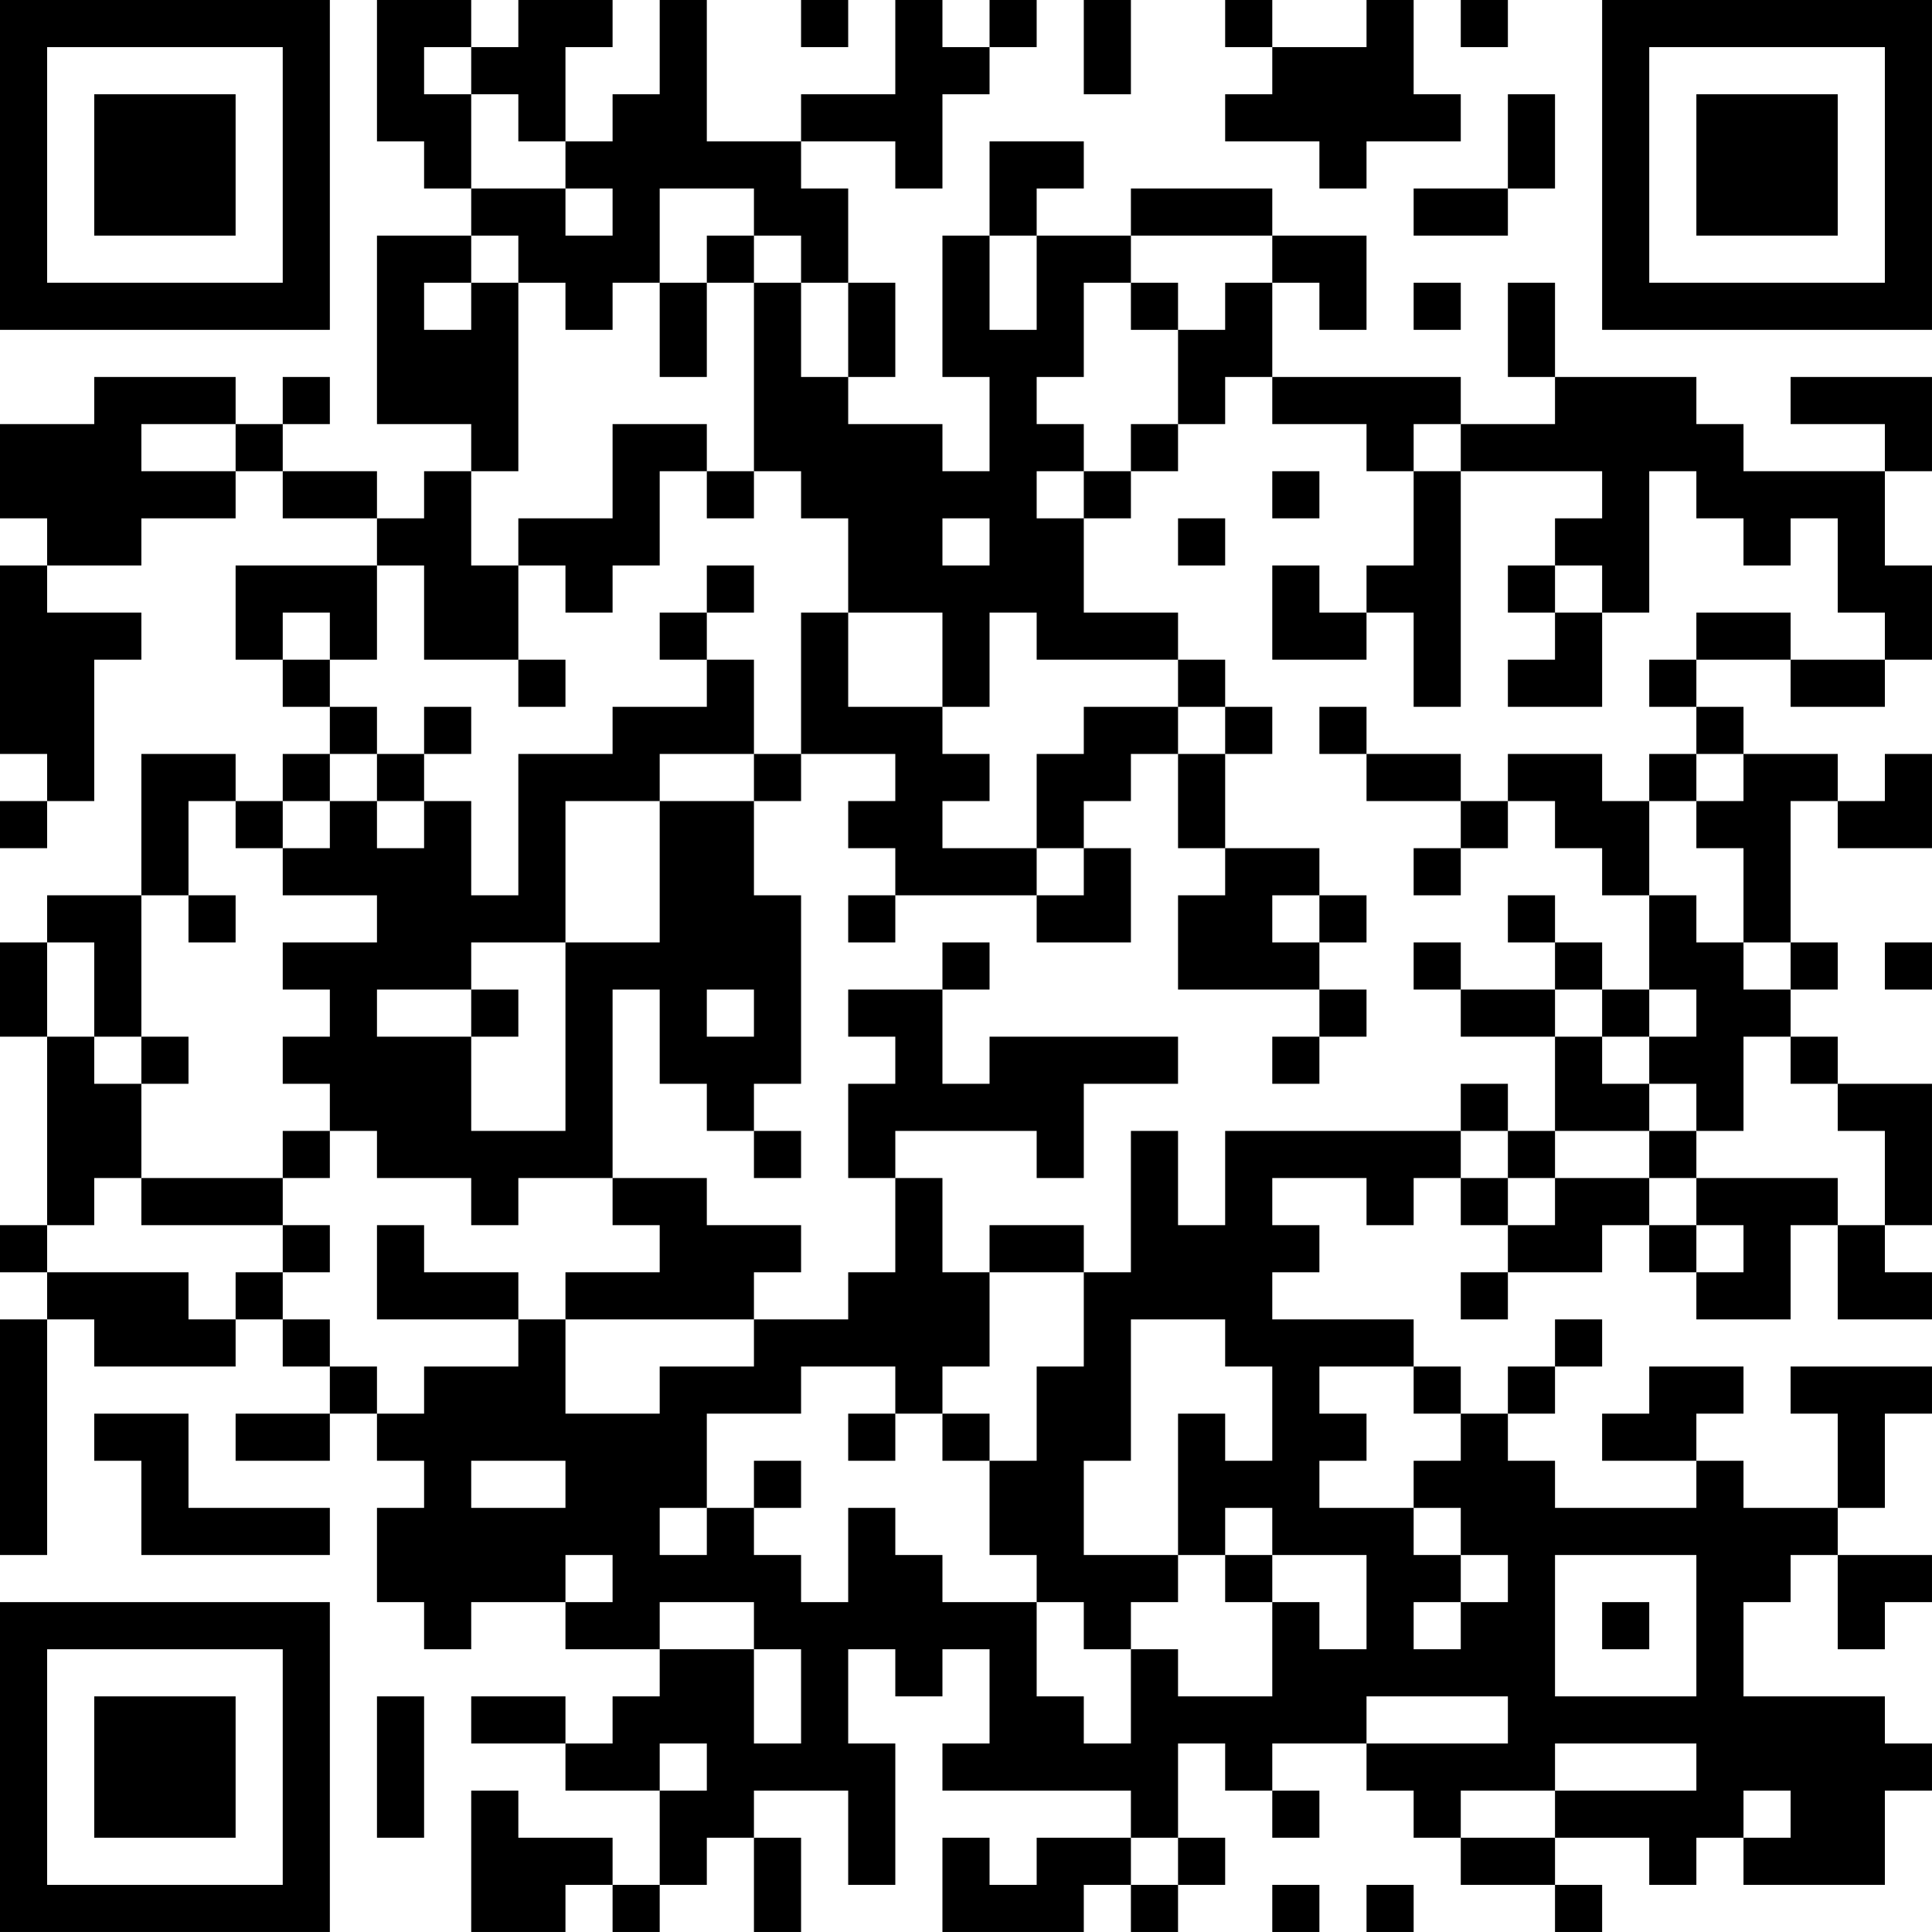 <?xml version="1.0" encoding="UTF-8"?>
<svg xmlns="http://www.w3.org/2000/svg" version="1.1" width="200" height="200" viewBox="0 0 200 200"><rect x="0" y="0" width="200" height="200" fill="#ffffff"/><g transform="scale(4.878)"><g transform="translate(0,0)"><path fill-rule="evenodd" d="M8 0L8 3L9 3L9 4L10 4L10 5L8 5L8 9L10 9L10 10L9 10L9 11L8 11L8 10L6 10L6 9L7 9L7 8L6 8L6 9L5 9L5 8L2 8L2 9L0 9L0 11L1 11L1 12L0 12L0 16L1 16L1 17L0 17L0 18L1 18L1 17L2 17L2 14L3 14L3 13L1 13L1 12L3 12L3 11L5 11L5 10L6 10L6 11L8 11L8 12L5 12L5 14L6 14L6 15L7 15L7 16L6 16L6 17L5 17L5 16L3 16L3 19L1 19L1 20L0 20L0 22L1 22L1 26L0 26L0 27L1 27L1 28L0 28L0 33L1 33L1 28L2 28L2 29L5 29L5 28L6 28L6 29L7 29L7 30L5 30L5 31L7 31L7 30L8 30L8 31L9 31L9 32L8 32L8 34L9 34L9 35L10 35L10 34L12 34L12 35L14 35L14 36L13 36L13 37L12 37L12 36L10 36L10 37L12 37L12 38L14 38L14 40L13 40L13 39L11 39L11 38L10 38L10 41L12 41L12 40L13 40L13 41L14 41L14 40L15 40L15 39L16 39L16 41L17 41L17 39L16 39L16 38L18 38L18 40L19 40L19 37L18 37L18 35L19 35L19 36L20 36L20 35L21 35L21 37L20 37L20 38L24 38L24 39L22 39L22 40L21 40L21 39L20 39L20 41L23 41L23 40L24 40L24 41L25 41L25 40L26 40L26 39L25 39L25 37L26 37L26 38L27 38L27 39L28 39L28 38L27 38L27 37L29 37L29 38L30 38L30 39L31 39L31 40L33 40L33 41L34 41L34 40L33 40L33 39L35 39L35 40L36 40L36 39L37 39L37 40L40 40L40 38L41 38L41 37L40 37L40 36L37 36L37 34L38 34L38 33L39 33L39 35L40 35L40 34L41 34L41 33L39 33L39 32L40 32L40 30L41 30L41 29L38 29L38 30L39 30L39 32L37 32L37 31L36 31L36 30L37 30L37 29L35 29L35 30L34 30L34 31L36 31L36 32L33 32L33 31L32 31L32 30L33 30L33 29L34 29L34 28L33 28L33 29L32 29L32 30L31 30L31 29L30 29L30 28L27 28L27 27L28 27L28 26L27 26L27 25L29 25L29 26L30 26L30 25L31 25L31 26L32 26L32 27L31 27L31 28L32 28L32 27L34 27L34 26L35 26L35 27L36 27L36 28L38 28L38 26L39 26L39 28L41 28L41 27L40 27L40 26L41 26L41 23L39 23L39 22L38 22L38 21L39 21L39 20L38 20L38 17L39 17L39 18L41 18L41 16L40 16L40 17L39 17L39 16L37 16L37 15L36 15L36 14L38 14L38 15L40 15L40 14L41 14L41 12L40 12L40 10L41 10L41 8L38 8L38 9L40 9L40 10L37 10L37 9L36 9L36 8L33 8L33 6L32 6L32 8L33 8L33 9L31 9L31 8L27 8L27 6L28 6L28 7L29 7L29 5L27 5L27 4L24 4L24 5L22 5L22 4L23 4L23 3L21 3L21 5L20 5L20 8L21 8L21 10L20 10L20 9L18 9L18 8L19 8L19 6L18 6L18 4L17 4L17 3L19 3L19 4L20 4L20 2L21 2L21 1L22 1L22 0L21 0L21 1L20 1L20 0L19 0L19 2L17 2L17 3L15 3L15 0L14 0L14 2L13 2L13 3L12 3L12 1L13 1L13 0L11 0L11 1L10 1L10 0ZM17 0L17 1L18 1L18 0ZM23 0L23 2L24 2L24 0ZM26 0L26 1L27 1L27 2L26 2L26 3L28 3L28 4L29 4L29 3L31 3L31 2L30 2L30 0L29 0L29 1L27 1L27 0ZM31 0L31 1L32 1L32 0ZM9 1L9 2L10 2L10 4L12 4L12 5L13 5L13 4L12 4L12 3L11 3L11 2L10 2L10 1ZM32 2L32 4L30 4L30 5L32 5L32 4L33 4L33 2ZM14 4L14 6L13 6L13 7L12 7L12 6L11 6L11 5L10 5L10 6L9 6L9 7L10 7L10 6L11 6L11 10L10 10L10 12L11 12L11 14L9 14L9 12L8 12L8 14L7 14L7 13L6 13L6 14L7 14L7 15L8 15L8 16L7 16L7 17L6 17L6 18L5 18L5 17L4 17L4 19L3 19L3 22L2 22L2 20L1 20L1 22L2 22L2 23L3 23L3 25L2 25L2 26L1 26L1 27L4 27L4 28L5 28L5 27L6 27L6 28L7 28L7 29L8 29L8 30L9 30L9 29L11 29L11 28L12 28L12 30L14 30L14 29L16 29L16 28L18 28L18 27L19 27L19 25L20 25L20 27L21 27L21 29L20 29L20 30L19 30L19 29L17 29L17 30L15 30L15 32L14 32L14 33L15 33L15 32L16 32L16 33L17 33L17 34L18 34L18 32L19 32L19 33L20 33L20 34L22 34L22 36L23 36L23 37L24 37L24 35L25 35L25 36L27 36L27 34L28 34L28 35L29 35L29 33L27 33L27 32L26 32L26 33L25 33L25 30L26 30L26 31L27 31L27 29L26 29L26 28L24 28L24 31L23 31L23 33L25 33L25 34L24 34L24 35L23 35L23 34L22 34L22 33L21 33L21 31L22 31L22 29L23 29L23 27L24 27L24 24L25 24L25 26L26 26L26 24L31 24L31 25L32 25L32 26L33 26L33 25L35 25L35 26L36 26L36 27L37 27L37 26L36 26L36 25L39 25L39 26L40 26L40 24L39 24L39 23L38 23L38 22L37 22L37 24L36 24L36 23L35 23L35 22L36 22L36 21L35 21L35 19L36 19L36 20L37 20L37 21L38 21L38 20L37 20L37 18L36 18L36 17L37 17L37 16L36 16L36 15L35 15L35 14L36 14L36 13L38 13L38 14L40 14L40 13L39 13L39 11L38 11L38 12L37 12L37 11L36 11L36 10L35 10L35 13L34 13L34 12L33 12L33 11L34 11L34 10L31 10L31 9L30 9L30 10L29 10L29 9L27 9L27 8L26 8L26 9L25 9L25 7L26 7L26 6L27 6L27 5L24 5L24 6L23 6L23 8L22 8L22 9L23 9L23 10L22 10L22 11L23 11L23 13L25 13L25 14L22 14L22 13L21 13L21 15L20 15L20 13L18 13L18 11L17 11L17 10L16 10L16 6L17 6L17 8L18 8L18 6L17 6L17 5L16 5L16 4ZM15 5L15 6L14 6L14 8L15 8L15 6L16 6L16 5ZM21 5L21 7L22 7L22 5ZM24 6L24 7L25 7L25 6ZM30 6L30 7L31 7L31 6ZM3 9L3 10L5 10L5 9ZM13 9L13 11L11 11L11 12L12 12L12 13L13 13L13 12L14 12L14 10L15 10L15 11L16 11L16 10L15 10L15 9ZM24 9L24 10L23 10L23 11L24 11L24 10L25 10L25 9ZM27 10L27 11L28 11L28 10ZM30 10L30 12L29 12L29 13L28 13L28 12L27 12L27 14L29 14L29 13L30 13L30 15L31 15L31 10ZM20 11L20 12L21 12L21 11ZM25 11L25 12L26 12L26 11ZM15 12L15 13L14 13L14 14L15 14L15 15L13 15L13 16L11 16L11 19L10 19L10 17L9 17L9 16L10 16L10 15L9 15L9 16L8 16L8 17L7 17L7 18L6 18L6 19L8 19L8 20L6 20L6 21L7 21L7 22L6 22L6 23L7 23L7 24L6 24L6 25L3 25L3 26L6 26L6 27L7 27L7 26L6 26L6 25L7 25L7 24L8 24L8 25L10 25L10 26L11 26L11 25L13 25L13 26L14 26L14 27L12 27L12 28L16 28L16 27L17 27L17 26L15 26L15 25L13 25L13 21L14 21L14 23L15 23L15 24L16 24L16 25L17 25L17 24L16 24L16 23L17 23L17 19L16 19L16 17L17 17L17 16L19 16L19 17L18 17L18 18L19 18L19 19L18 19L18 20L19 20L19 19L22 19L22 20L24 20L24 18L23 18L23 17L24 17L24 16L25 16L25 18L26 18L26 19L25 19L25 21L28 21L28 22L27 22L27 23L28 23L28 22L29 22L29 21L28 21L28 20L29 20L29 19L28 19L28 18L26 18L26 16L27 16L27 15L26 15L26 14L25 14L25 15L23 15L23 16L22 16L22 18L20 18L20 17L21 17L21 16L20 16L20 15L18 15L18 13L17 13L17 16L16 16L16 14L15 14L15 13L16 13L16 12ZM32 12L32 13L33 13L33 14L32 14L32 15L34 15L34 13L33 13L33 12ZM11 14L11 15L12 15L12 14ZM25 15L25 16L26 16L26 15ZM28 15L28 16L29 16L29 17L31 17L31 18L30 18L30 19L31 19L31 18L32 18L32 17L33 17L33 18L34 18L34 19L35 19L35 17L36 17L36 16L35 16L35 17L34 17L34 16L32 16L32 17L31 17L31 16L29 16L29 15ZM14 16L14 17L12 17L12 20L10 20L10 21L8 21L8 22L10 22L10 24L12 24L12 20L14 20L14 17L16 17L16 16ZM8 17L8 18L9 18L9 17ZM22 18L22 19L23 19L23 18ZM4 19L4 20L5 20L5 19ZM27 19L27 20L28 20L28 19ZM32 19L32 20L33 20L33 21L31 21L31 20L30 20L30 21L31 21L31 22L33 22L33 24L32 24L32 23L31 23L31 24L32 24L32 25L33 25L33 24L35 24L35 25L36 25L36 24L35 24L35 23L34 23L34 22L35 22L35 21L34 21L34 20L33 20L33 19ZM20 20L20 21L18 21L18 22L19 22L19 23L18 23L18 25L19 25L19 24L22 24L22 25L23 25L23 23L25 23L25 22L21 22L21 23L20 23L20 21L21 21L21 20ZM40 20L40 21L41 21L41 20ZM10 21L10 22L11 22L11 21ZM15 21L15 22L16 22L16 21ZM33 21L33 22L34 22L34 21ZM3 22L3 23L4 23L4 22ZM8 26L8 28L11 28L11 27L9 27L9 26ZM21 26L21 27L23 27L23 26ZM28 29L28 30L29 30L29 31L28 31L28 32L30 32L30 33L31 33L31 34L30 34L30 35L31 35L31 34L32 34L32 33L31 33L31 32L30 32L30 31L31 31L31 30L30 30L30 29ZM2 30L2 31L3 31L3 33L7 33L7 32L4 32L4 30ZM18 30L18 31L19 31L19 30ZM20 30L20 31L21 31L21 30ZM10 31L10 32L12 32L12 31ZM16 31L16 32L17 32L17 31ZM12 33L12 34L13 34L13 33ZM26 33L26 34L27 34L27 33ZM33 33L33 36L36 36L36 33ZM14 34L14 35L16 35L16 37L17 37L17 35L16 35L16 34ZM34 34L34 35L35 35L35 34ZM8 36L8 39L9 39L9 36ZM29 36L29 37L32 37L32 36ZM14 37L14 38L15 38L15 37ZM33 37L33 38L31 38L31 39L33 39L33 38L36 38L36 37ZM37 38L37 39L38 39L38 38ZM24 39L24 40L25 40L25 39ZM27 40L27 41L28 41L28 40ZM29 40L29 41L30 41L30 40ZM0 0L0 7L7 7L7 0ZM1 1L1 6L6 6L6 1ZM2 2L2 5L5 5L5 2ZM34 0L34 7L41 7L41 0ZM35 1L35 6L40 6L40 1ZM36 2L36 5L39 5L39 2ZM0 34L0 41L7 41L7 34ZM1 35L1 40L6 40L6 35ZM2 36L2 39L5 39L5 36Z" fill="#000000"/></g></g></svg>
